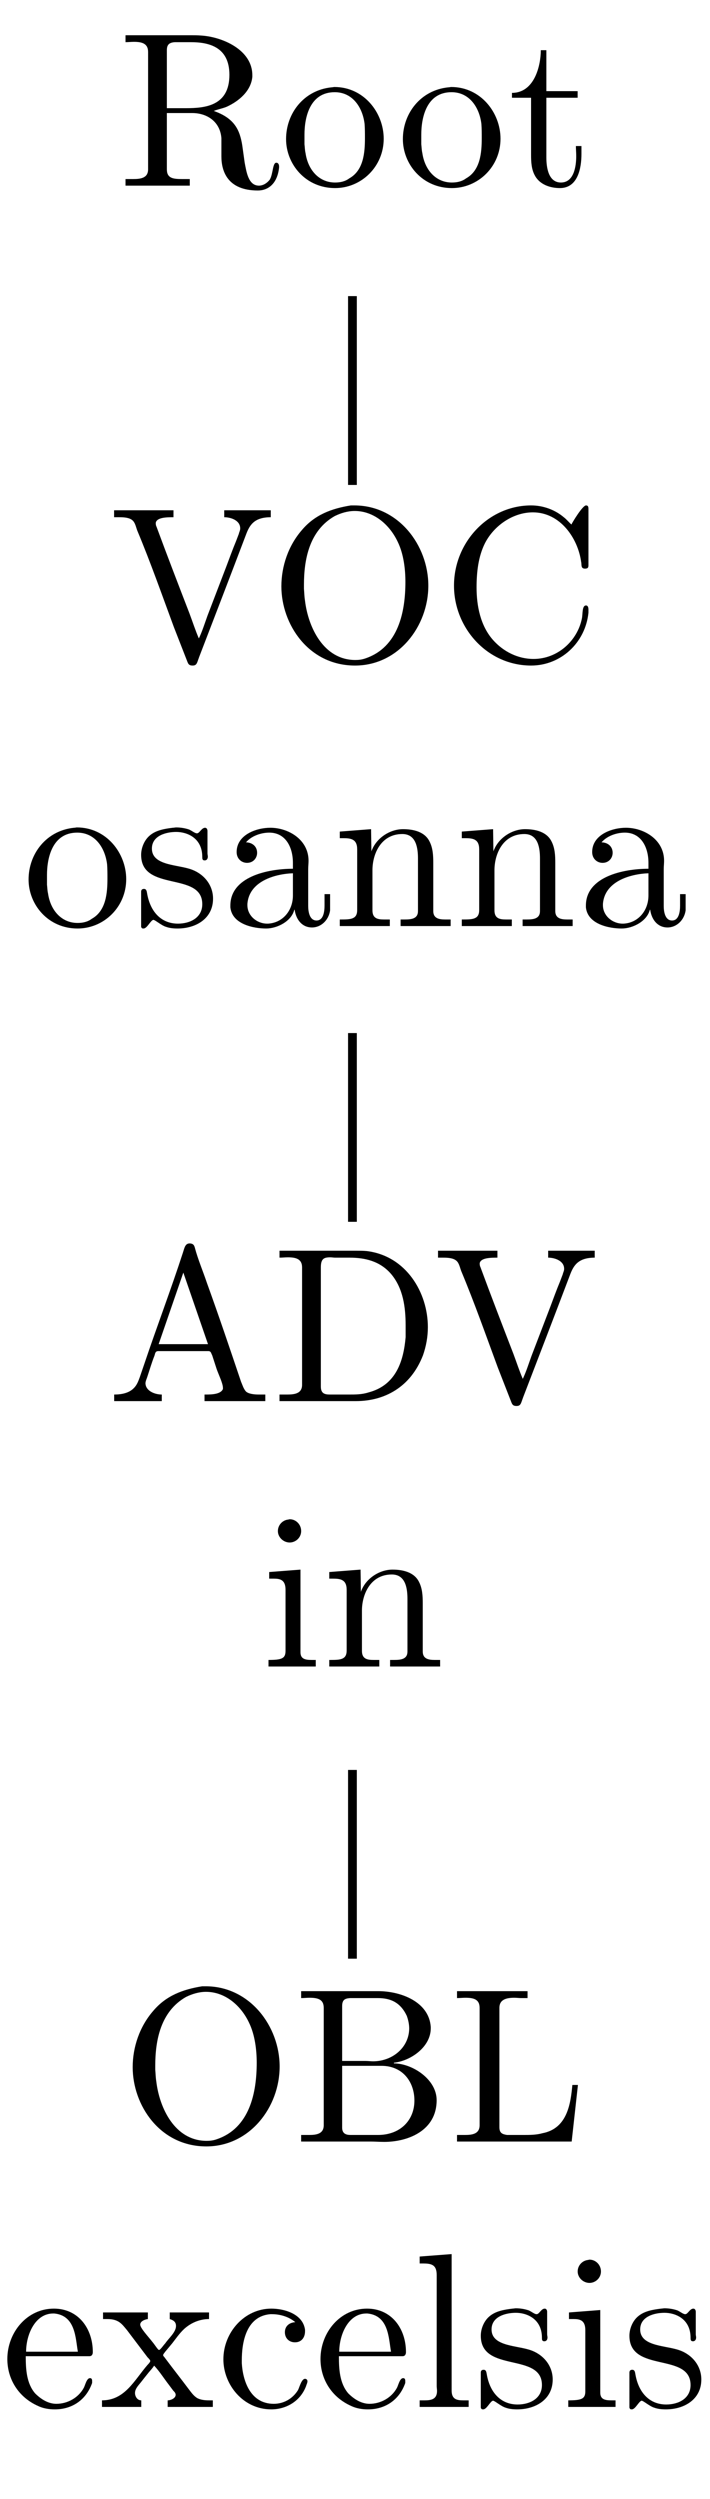 <?xml version="1.0" encoding="UTF-8"?>
<svg xmlns="http://www.w3.org/2000/svg" xmlns:xlink="http://www.w3.org/1999/xlink" width="31.93pt" height="112.41pt" viewBox="0 0 31.93 112.41" version="1.2">
<defs>
<g>
<symbol overflow="visible" id="glyph0-0">
<path style="stroke:none;" d=""/>
</symbol>
<symbol overflow="visible" id="glyph0-1">
<path style="stroke:none;" d="M 0.344 -6.781 L 0.344 -6.469 C 0.469 -6.469 0.594 -6.484 0.719 -6.484 C 1.062 -6.484 1.359 -6.422 1.359 -6.031 L 1.359 -0.75 C 1.359 -0.359 1.031 -0.312 0.688 -0.312 C 0.562 -0.312 0.453 -0.312 0.344 -0.312 L 0.344 -0.016 L 3.234 -0.016 L 3.234 -0.312 L 2.891 -0.312 C 2.484 -0.312 2.203 -0.344 2.203 -0.75 L 2.203 -3.281 L 3.344 -3.281 C 4 -3.281 4.594 -2.906 4.656 -2.156 L 4.656 -1.328 C 4.656 -0.656 4.938 0.203 6.297 0.203 C 6.75 0.203 7.172 -0.094 7.25 -0.828 L 7.25 -0.875 C 7.25 -0.953 7.219 -1.047 7.125 -1.047 C 6.953 -1.047 6.984 -0.531 6.828 -0.281 C 6.703 -0.125 6.531 -0.016 6.344 -0.016 C 5.859 -0.016 5.781 -0.656 5.703 -1.047 L 5.594 -1.828 C 5.484 -2.516 5.25 -3.047 4.312 -3.375 C 4.5 -3.453 4.703 -3.484 4.891 -3.562 C 5.438 -3.812 5.984 -4.266 6.047 -4.906 L 6.047 -4.984 C 6.047 -6.125 4.703 -6.703 3.766 -6.766 C 3.594 -6.781 3.438 -6.781 3.266 -6.781 Z M 2.203 -3.5 L 2.203 -6.109 C 2.203 -6.359 2.312 -6.453 2.562 -6.469 L 3.281 -6.469 C 4.078 -6.469 5.016 -6.266 5.016 -5 C 5.016 -3.609 3.938 -3.5 3.062 -3.5 Z M 2.203 -3.5 "/>
</symbol>
<symbol overflow="visible" id="glyph0-2">
<path style="stroke:none;" d="M 2.328 -4.438 C 1.078 -4.312 0.281 -3.266 0.281 -2.109 C 0.281 -0.984 1.156 0.094 2.484 0.094 C 3.672 0.094 4.672 -0.875 4.672 -2.125 C 4.672 -3.297 3.781 -4.453 2.453 -4.453 C 2.422 -4.453 2.375 -4.438 2.328 -4.438 Z M 1.109 -1.875 L 1.109 -2.312 C 1.109 -3.078 1.344 -4.219 2.469 -4.219 C 3.266 -4.219 3.719 -3.547 3.812 -2.797 C 3.828 -2.578 3.828 -2.375 3.828 -2.156 C 3.828 -1.5 3.766 -0.703 3.125 -0.344 C 2.938 -0.203 2.719 -0.156 2.484 -0.156 C 1.766 -0.156 1.266 -0.719 1.156 -1.484 C 1.125 -1.609 1.125 -1.75 1.109 -1.875 Z M 1.109 -1.875 "/>
</symbol>
<symbol overflow="visible" id="glyph0-3">
<path style="stroke:none;" d="M 1.469 -6.109 C 1.469 -5.422 1.188 -4.188 0.172 -4.188 L 0.172 -3.969 L 1.031 -3.969 L 1.031 -1.406 C 1.031 -1.078 1.047 -0.75 1.203 -0.469 C 1.422 -0.062 1.891 0.094 2.328 0.094 C 3.141 0.094 3.297 -0.812 3.297 -1.438 L 3.297 -1.797 L 3.047 -1.797 C 3.047 -1.656 3.062 -1.5 3.062 -1.344 C 3.062 -0.906 2.969 -0.156 2.375 -0.156 C 1.812 -0.156 1.719 -0.828 1.719 -1.281 L 1.719 -3.969 L 3.125 -3.969 L 3.125 -4.266 L 1.719 -4.266 L 1.719 -6.109 Z M 1.469 -6.109 "/>
</symbol>
<symbol overflow="visible" id="glyph0-4">
<path style="stroke:none;" d="M 0.188 -6.781 L 0.188 -6.469 L 0.422 -6.469 C 0.641 -6.469 0.875 -6.453 1.016 -6.328 C 1.141 -6.219 1.172 -6.016 1.234 -5.859 C 1.828 -4.438 2.344 -2.969 2.875 -1.531 L 3.484 0.031 C 3.531 0.156 3.578 0.203 3.719 0.203 C 3.844 0.203 3.891 0.156 3.938 0.031 L 4.016 -0.188 C 4.719 -2.016 5.422 -3.844 6.109 -5.656 C 6.266 -6.078 6.453 -6.469 7.234 -6.469 L 7.234 -6.781 L 5.141 -6.781 L 5.141 -6.469 C 5.438 -6.469 5.859 -6.328 5.859 -5.969 L 5.859 -5.953 C 5.859 -5.875 5.812 -5.797 5.797 -5.719 L 5.672 -5.391 C 5.516 -5.016 5.375 -4.625 5.234 -4.25 L 4.391 -2.047 C 4.266 -1.703 4.156 -1.344 4 -1.016 C 3.844 -1.375 3.719 -1.766 3.578 -2.141 C 3.078 -3.438 2.578 -4.734 2.094 -6.047 C 2.078 -6.078 2.062 -6.125 2.062 -6.188 L 2.062 -6.219 C 2.109 -6.469 2.578 -6.469 2.859 -6.469 L 2.859 -6.781 Z M 0.188 -6.781 "/>
</symbol>
<symbol overflow="visible" id="glyph0-5">
<path style="stroke:none;" d="M 3.672 -7 C 2.797 -6.859 2.047 -6.578 1.469 -5.891 C 0.859 -5.188 0.547 -4.266 0.547 -3.359 C 0.547 -1.656 1.766 0.203 3.859 0.203 C 5.812 0.203 7.156 -1.562 7.156 -3.391 C 7.156 -5.203 5.812 -7 3.828 -7 C 3.781 -7 3.719 -7 3.672 -7 Z M 1.562 -3.25 L 1.562 -3.422 C 1.562 -4.562 1.797 -5.859 2.938 -6.516 C 3.219 -6.656 3.531 -6.75 3.844 -6.75 C 4.688 -6.75 5.406 -6.156 5.781 -5.359 C 6.047 -4.812 6.125 -4.125 6.125 -3.562 C 6.125 -2.25 5.828 -0.609 4.297 -0.109 C 4.156 -0.062 4.016 -0.047 3.875 -0.047 C 2.438 -0.047 1.75 -1.531 1.609 -2.719 C 1.578 -2.906 1.578 -3.078 1.562 -3.25 Z M 1.562 -3.25 "/>
</symbol>
<symbol overflow="visible" id="glyph0-6">
<path style="stroke:none;" d="M 5.828 -6.141 C 5.719 -6.234 5.609 -6.375 5.484 -6.469 C 5.078 -6.812 4.547 -7 4.016 -7 C 2.109 -7 0.547 -5.359 0.547 -3.391 C 0.547 -1.484 2.047 0.203 4.016 0.203 C 5.344 0.203 6.453 -0.812 6.594 -2.172 C 6.594 -2.234 6.594 -2.266 6.594 -2.312 C 6.594 -2.422 6.562 -2.5 6.484 -2.5 C 6.297 -2.5 6.344 -2.109 6.297 -1.906 C 6.094 -0.906 5.203 -0.094 4.125 -0.094 C 3.422 -0.094 2.766 -0.422 2.297 -0.953 C 1.734 -1.594 1.562 -2.484 1.562 -3.312 C 1.562 -4 1.641 -4.703 1.938 -5.297 C 2.344 -6.094 3.203 -6.688 4.094 -6.688 C 5.328 -6.688 6.125 -5.516 6.266 -4.453 C 6.297 -4.344 6.234 -4.156 6.438 -4.156 C 6.578 -4.156 6.594 -4.219 6.594 -4.312 L 6.594 -6.828 C 6.594 -6.906 6.594 -7 6.484 -7 C 6.328 -7 5.859 -6.219 5.828 -6.141 Z M 5.828 -6.141 "/>
</symbol>
<symbol overflow="visible" id="glyph0-7">
<path style="stroke:none;" d="M 1.75 -4.438 C 1.375 -4.391 0.984 -4.328 0.703 -4.078 C 0.469 -3.875 0.328 -3.531 0.328 -3.219 C 0.328 -1.531 3.078 -2.484 3.078 -1 C 3.078 -0.391 2.531 -0.125 1.984 -0.125 C 1.234 -0.125 0.734 -0.656 0.594 -1.5 C 0.578 -1.594 0.562 -1.688 0.453 -1.688 C 0.359 -1.688 0.328 -1.625 0.328 -1.562 L 0.328 0.016 C 0.344 0.062 0.359 0.094 0.422 0.094 L 0.438 0.094 C 0.594 0.094 0.75 -0.266 0.875 -0.297 C 0.953 -0.297 1.234 -0.047 1.438 0.016 C 1.609 0.078 1.781 0.094 1.969 0.094 C 2.781 0.094 3.562 -0.344 3.562 -1.25 C 3.562 -1.906 3.094 -2.438 2.438 -2.609 C 1.828 -2.781 0.812 -2.781 0.812 -3.5 C 0.812 -4.094 1.469 -4.25 1.906 -4.25 C 2.391 -4.25 3.078 -3.984 3.078 -3.125 C 3.078 -3.047 3.078 -2.969 3.188 -2.969 C 3.281 -2.969 3.328 -3.047 3.328 -3.141 C 3.328 -3.188 3.312 -3.234 3.312 -3.281 L 3.312 -4.297 C 3.312 -4.359 3.281 -4.438 3.203 -4.438 C 3.047 -4.438 2.953 -4.188 2.844 -4.188 L 2.828 -4.188 C 2.75 -4.188 2.594 -4.312 2.484 -4.359 C 2.297 -4.422 2.094 -4.453 1.906 -4.453 C 1.859 -4.453 1.797 -4.438 1.75 -4.438 Z M 1.75 -4.438 "/>
</symbol>
<symbol overflow="visible" id="glyph0-8">
<path style="stroke:none;" d="M 1.109 -3.781 C 1.359 -4.078 1.797 -4.219 2.156 -4.219 C 2.891 -4.219 3.219 -3.562 3.219 -2.859 L 3.219 -2.594 C 2.078 -2.594 0.406 -2.234 0.406 -0.938 L 0.406 -0.859 C 0.484 -0.094 1.453 0.094 2.016 0.094 C 2.516 0.094 3.156 -0.234 3.281 -0.75 L 3.297 -0.75 C 3.359 -0.312 3.625 0.047 4.078 0.047 C 4.484 0.047 4.828 -0.281 4.891 -0.719 L 4.891 -1.453 L 4.641 -1.453 L 4.641 -0.938 C 4.641 -0.672 4.594 -0.266 4.281 -0.266 C 3.969 -0.266 3.906 -0.656 3.906 -0.922 L 3.906 -2.578 C 3.906 -2.703 3.922 -2.828 3.922 -2.953 C 3.922 -3.906 3.016 -4.438 2.203 -4.438 C 1.578 -4.438 0.688 -4.125 0.688 -3.344 C 0.688 -3.047 0.906 -2.859 1.156 -2.859 C 1.438 -2.859 1.609 -3.078 1.609 -3.312 C 1.609 -3.609 1.375 -3.781 1.109 -3.781 Z M 3.219 -2.391 L 3.219 -1.391 C 3.219 -0.703 2.75 -0.156 2.094 -0.125 L 2.062 -0.125 C 1.594 -0.125 1.172 -0.484 1.172 -0.953 L 1.172 -1.016 C 1.25 -2.016 2.375 -2.359 3.219 -2.391 Z M 3.219 -2.391 "/>
</symbol>
<symbol overflow="visible" id="glyph0-9">
<path style="stroke:none;" d="M 0.312 -4.266 L 0.312 -3.969 L 0.469 -3.969 C 0.797 -3.969 1.094 -3.938 1.094 -3.469 L 1.094 -0.734 C 1.094 -0.328 0.812 -0.312 0.375 -0.312 L 0.312 -0.312 L 0.312 -0.016 L 2.562 -0.016 L 2.562 -0.312 L 2.297 -0.312 C 2.016 -0.312 1.781 -0.359 1.781 -0.719 L 1.781 -2.531 C 1.781 -3.25 2.156 -4.156 3.125 -4.156 C 3.766 -4.156 3.828 -3.484 3.828 -3.047 L 3.828 -0.688 C 3.828 -0.344 3.531 -0.312 3.234 -0.312 L 3.047 -0.312 L 3.047 -0.016 L 5.297 -0.016 L 5.297 -0.312 L 5.047 -0.312 C 4.781 -0.312 4.516 -0.359 4.516 -0.688 L 4.516 -2.859 C 4.516 -3.188 4.5 -3.531 4.344 -3.828 C 4.125 -4.266 3.609 -4.375 3.156 -4.375 C 2.562 -4.375 1.938 -3.969 1.734 -3.375 L 1.719 -4.375 Z M 0.312 -4.266 "/>
</symbol>
<symbol overflow="visible" id="glyph0-10">
<path style="stroke:none;" d="M 0.312 -0.312 L 0.312 -0.016 L 2.453 -0.016 L 2.453 -0.312 C 2.141 -0.312 1.734 -0.469 1.719 -0.812 C 1.719 -0.906 1.766 -1 1.797 -1.094 C 1.906 -1.422 2 -1.75 2.125 -2.062 C 2.156 -2.156 2.156 -2.266 2.297 -2.266 L 4.547 -2.266 C 4.672 -2.266 4.672 -2.156 4.719 -2.078 L 4.922 -1.453 C 5.016 -1.188 5.203 -0.812 5.203 -0.609 L 5.203 -0.562 C 5.109 -0.328 4.719 -0.312 4.438 -0.312 L 4.375 -0.312 L 4.375 -0.016 L 7.109 -0.016 L 7.109 -0.312 L 6.812 -0.312 C 6.594 -0.312 6.344 -0.344 6.234 -0.453 C 6.125 -0.578 6.078 -0.75 6.016 -0.891 C 5.516 -2.375 5.016 -3.859 4.484 -5.328 C 4.312 -5.844 4.078 -6.391 3.938 -6.922 C 3.906 -7.047 3.844 -7.109 3.703 -7.109 C 3.5 -7.109 3.469 -6.891 3.406 -6.703 C 2.859 -5.016 2.234 -3.375 1.672 -1.703 L 1.469 -1.109 C 1.406 -0.938 1.344 -0.75 1.203 -0.609 C 0.984 -0.375 0.641 -0.312 0.312 -0.312 Z M 2.312 -2.578 L 3.422 -5.797 L 4.531 -2.578 Z M 2.312 -2.578 "/>
</symbol>
<symbol overflow="visible" id="glyph0-11">
<path style="stroke:none;" d="M 0.344 -6.781 L 0.344 -6.469 C 0.469 -6.469 0.594 -6.484 0.719 -6.484 C 1.062 -6.484 1.359 -6.422 1.359 -6.031 L 1.359 -0.75 C 1.359 -0.359 1.031 -0.312 0.688 -0.312 C 0.562 -0.312 0.453 -0.312 0.344 -0.312 L 0.344 -0.016 L 3.781 -0.016 C 5.047 -0.016 6.234 -0.625 6.797 -2.078 C 6.938 -2.484 7.016 -2.906 7.016 -3.344 C 7.016 -4.891 6.047 -6.547 4.266 -6.766 C 4.109 -6.781 3.938 -6.781 3.781 -6.781 Z M 6.016 -3.094 L 6.016 -2.891 C 5.922 -1.828 5.594 -0.734 4.344 -0.406 C 4.047 -0.312 3.766 -0.312 3.453 -0.312 L 2.609 -0.312 C 2.375 -0.312 2.203 -0.359 2.203 -0.672 C 2.203 -0.75 2.203 -0.812 2.203 -0.875 L 2.203 -5.75 C 2.203 -5.844 2.203 -5.938 2.203 -6.031 C 2.203 -6.422 2.344 -6.484 2.625 -6.484 C 2.703 -6.484 2.781 -6.469 2.844 -6.469 L 3.5 -6.469 C 4.188 -6.469 4.875 -6.312 5.375 -5.719 C 5.906 -5.078 6.016 -4.234 6.016 -3.422 L 6.016 -3.312 C 6.016 -3.234 6.016 -3.172 6.016 -3.094 Z M 6.016 -3.094 "/>
</symbol>
<symbol overflow="visible" id="glyph0-12">
<path style="stroke:none;" d="M 0.359 -4.266 L 0.359 -3.969 L 0.562 -3.969 C 0.844 -3.969 1.094 -3.922 1.094 -3.469 L 1.094 -0.719 C 1.094 -0.375 0.922 -0.312 0.328 -0.312 L 0.328 -0.016 L 2.453 -0.016 L 2.453 -0.312 L 2.266 -0.312 C 2 -0.312 1.766 -0.344 1.766 -0.656 L 1.766 -4.375 Z M 1.203 -6.625 C 0.953 -6.594 0.75 -6.375 0.75 -6.109 C 0.75 -5.828 1 -5.594 1.281 -5.594 C 1.547 -5.594 1.797 -5.812 1.797 -6.109 C 1.797 -6.406 1.562 -6.641 1.281 -6.641 C 1.25 -6.641 1.234 -6.625 1.203 -6.625 Z M 1.203 -6.625 "/>
</symbol>
<symbol overflow="visible" id="glyph0-13">
<path style="stroke:none;" d="M 0.359 -6.781 L 0.359 -6.469 C 0.484 -6.469 0.609 -6.484 0.734 -6.484 C 1.094 -6.484 1.375 -6.422 1.375 -6.031 L 1.375 -0.75 C 1.375 -0.359 1.047 -0.312 0.719 -0.312 C 0.578 -0.312 0.469 -0.312 0.359 -0.312 L 0.359 -0.016 L 3.484 -0.016 C 3.688 -0.016 3.891 0 4.094 0 C 5.156 0 6.453 -0.5 6.453 -1.875 C 6.453 -2.828 5.344 -3.531 4.531 -3.531 L 4.531 -3.562 C 5.281 -3.641 6.188 -4.266 6.188 -5.109 L 6.188 -5.172 C 6.109 -6.312 4.828 -6.781 3.828 -6.781 C 3.641 -6.781 3.438 -6.781 3.25 -6.781 Z M 2.203 -3.422 L 3.969 -3.422 C 4.938 -3.422 5.453 -2.688 5.453 -1.859 C 5.453 -0.984 4.828 -0.312 3.812 -0.312 C 3.656 -0.312 3.5 -0.312 3.344 -0.312 L 2.578 -0.312 C 2.375 -0.312 2.203 -0.375 2.203 -0.641 Z M 2.203 -3.641 L 2.203 -6.109 C 2.203 -6.406 2.344 -6.453 2.562 -6.469 L 3.812 -6.469 C 4.391 -6.469 4.828 -6.266 5.109 -5.672 C 5.172 -5.5 5.219 -5.297 5.219 -5.094 C 5.203 -4.219 4.438 -3.625 3.594 -3.625 C 3.484 -3.625 3.375 -3.641 3.266 -3.641 Z M 2.203 -3.641 "/>
</symbol>
<symbol overflow="visible" id="glyph0-14">
<path style="stroke:none;" d="M 0.328 -6.781 L 0.328 -6.469 C 0.453 -6.469 0.578 -6.484 0.703 -6.484 C 1.062 -6.484 1.344 -6.422 1.344 -6.031 L 1.344 -0.75 C 1.344 -0.359 1.016 -0.312 0.688 -0.312 C 0.562 -0.312 0.438 -0.312 0.328 -0.312 L 0.328 -0.016 L 5.484 -0.016 L 5.766 -2.562 L 5.516 -2.562 C 5.438 -1.766 5.312 -0.609 4.172 -0.391 C 3.891 -0.312 3.594 -0.312 3.312 -0.312 L 2.578 -0.312 C 2.375 -0.344 2.234 -0.391 2.234 -0.656 L 2.234 -6.031 C 2.234 -6.422 2.578 -6.484 2.906 -6.484 C 3.016 -6.484 3.125 -6.469 3.203 -6.469 L 3.5 -6.469 L 3.5 -6.781 Z M 0.328 -6.781 "/>
</symbol>
<symbol overflow="visible" id="glyph0-15">
<path style="stroke:none;" d="M 1.109 -2.297 L 3.969 -2.297 C 4.078 -2.297 4.125 -2.375 4.125 -2.484 C 4.125 -3.531 3.484 -4.438 2.375 -4.438 C 1.156 -4.438 0.281 -3.359 0.281 -2.172 C 0.281 -1.266 0.781 -0.453 1.656 -0.062 C 1.875 0.047 2.156 0.094 2.391 0.094 L 2.422 0.094 C 3.188 0.094 3.828 -0.328 4.094 -1.094 C 4.094 -1.125 4.094 -1.156 4.094 -1.188 C 4.094 -1.266 4.062 -1.312 4 -1.312 C 3.844 -1.312 3.781 -0.984 3.719 -0.875 C 3.484 -0.438 3 -0.156 2.484 -0.156 C 2.125 -0.156 1.797 -0.359 1.531 -0.625 C 1.141 -1.078 1.109 -1.719 1.109 -2.297 Z M 1.125 -2.5 C 1.125 -3.266 1.531 -4.219 2.344 -4.219 L 2.391 -4.219 C 3.359 -4.125 3.344 -3.094 3.453 -2.5 Z M 1.125 -2.5 "/>
</symbol>
<symbol overflow="visible" id="glyph0-16">
<path style="stroke:none;" d="M 0.172 -4.266 L 0.172 -3.969 L 0.359 -3.969 C 0.875 -3.969 1.016 -3.75 1.25 -3.469 L 2.172 -2.25 C 2.219 -2.203 2.297 -2.125 2.297 -2.078 C 2.281 -2.016 2.203 -1.938 2.172 -1.906 C 1.578 -1.219 1.156 -0.312 0.125 -0.312 L 0.125 -0.016 L 1.891 -0.016 L 1.891 -0.312 C 1.703 -0.312 1.609 -0.5 1.609 -0.641 C 1.609 -0.828 1.75 -0.969 1.875 -1.125 C 1.984 -1.266 2.109 -1.422 2.234 -1.578 C 2.312 -1.672 2.406 -1.766 2.469 -1.875 C 2.719 -1.609 2.922 -1.281 3.141 -1 L 3.328 -0.75 C 3.375 -0.703 3.438 -0.641 3.438 -0.562 C 3.438 -0.406 3.219 -0.312 3.078 -0.312 L 3.078 -0.016 L 5.109 -0.016 L 5.109 -0.312 L 4.938 -0.312 C 4.766 -0.312 4.578 -0.328 4.422 -0.406 C 4.25 -0.5 4.125 -0.688 4.016 -0.828 C 3.688 -1.266 3.344 -1.703 3.016 -2.141 L 2.922 -2.266 C 2.906 -2.281 2.875 -2.312 2.875 -2.344 C 2.875 -2.391 2.938 -2.453 2.969 -2.5 L 3.281 -2.875 C 3.453 -3.094 3.609 -3.328 3.828 -3.531 C 4.125 -3.797 4.516 -3.969 4.938 -3.969 L 4.938 -4.266 L 3.172 -4.266 L 3.172 -3.969 C 3.375 -3.906 3.453 -3.812 3.453 -3.656 C 3.453 -3.375 3.125 -3.109 2.969 -2.875 C 2.891 -2.797 2.75 -2.578 2.688 -2.578 C 2.641 -2.578 2.5 -2.812 2.406 -2.922 C 2.188 -3.203 1.844 -3.562 1.844 -3.719 C 1.844 -3.875 2.062 -3.953 2.188 -3.969 L 2.188 -4.266 Z M 0.172 -4.266 "/>
</symbol>
<symbol overflow="visible" id="glyph0-17">
<path style="stroke:none;" d="M 3.562 -3.828 C 3.297 -3.812 3.094 -3.656 3.094 -3.375 C 3.094 -3.109 3.281 -2.922 3.547 -2.922 C 3.844 -2.922 4 -3.141 4 -3.422 L 4 -3.484 C 3.906 -4.203 3.062 -4.438 2.484 -4.438 C 1.281 -4.438 0.328 -3.375 0.328 -2.156 C 0.328 -1.031 1.203 0.094 2.484 0.094 C 3.125 0.094 3.781 -0.25 4.047 -0.953 C 4.062 -1.016 4.109 -1.094 4.109 -1.172 C 4.109 -1.234 4.062 -1.281 4 -1.281 C 3.844 -1.281 3.75 -0.906 3.688 -0.781 C 3.453 -0.391 3.047 -0.156 2.594 -0.156 C 1.531 -0.156 1.203 -1.203 1.156 -1.984 L 1.156 -2.109 C 1.156 -2.906 1.344 -4.094 2.438 -4.188 L 2.516 -4.188 C 2.875 -4.188 3.266 -4.078 3.562 -3.828 Z M 3.562 -3.828 "/>
</symbol>
<symbol overflow="visible" id="glyph0-18">
<path style="stroke:none;" d="M 0.328 -6.781 L 0.328 -6.469 L 0.469 -6.469 C 0.844 -6.469 1.094 -6.422 1.094 -5.953 L 1.094 -0.953 C 1.094 -0.875 1.109 -0.812 1.109 -0.734 C 1.109 -0.359 0.844 -0.312 0.562 -0.312 L 0.328 -0.312 L 0.328 -0.016 L 2.531 -0.016 L 2.531 -0.312 L 2.281 -0.312 C 2 -0.312 1.766 -0.359 1.766 -0.75 L 1.766 -6.891 Z M 0.328 -6.781 "/>
</symbol>
</g>
<clipPath id="clip1">
  <path d="M 0.047 103 L 5 103 L 5 109 L 0.047 109 Z M 0.047 103 "/>
</clipPath>
<clipPath id="clip2">
  <path d="M 28 103 L 31.812 103 L 31.812 109 L 28 109 Z M 28 103 "/>
</clipPath>
</defs>
<g id="surface1">
<g style="fill:rgb(0%,0%,0%);fill-opacity:1;">
  <use xlink:href="#glyph0-1" x="5.301" y="8.366"/>
</g>
<g style="fill:rgb(0%,0%,0%);fill-opacity:1;">
  <use xlink:href="#glyph0-2" x="12.584" y="8.366"/>
</g>
<g style="fill:rgb(0%,0%,0%);fill-opacity:1;">
  <use xlink:href="#glyph0-2" x="17.837" y="8.366"/>
</g>
<g style="fill:rgb(0%,0%,0%);fill-opacity:1;">
  <use xlink:href="#glyph0-3" x="22.852" y="8.366"/>
</g>
<path style="fill:none;stroke-width:3.985;stroke-linecap:butt;stroke-linejoin:miter;stroke:rgb(0%,0%,0%);stroke-opacity:1;stroke-miterlimit:10;" d="M 159.606 909.189 L 159.606 994.988 " transform="matrix(0.099,0,0,-0.099,0.049,111.823)"/>
<g style="fill:rgb(0%,0%,0%);fill-opacity:1;">
  <use xlink:href="#glyph0-4" x="4.943" y="29.734"/>
</g>
<g style="fill:rgb(0%,0%,0%);fill-opacity:1;">
  <use xlink:href="#glyph0-5" x="12.107" y="29.734"/>
</g>
<g style="fill:rgb(0%,0%,0%);fill-opacity:1;">
  <use xlink:href="#glyph0-6" x="19.87" y="29.734"/>
</g>
<g style="fill:rgb(0%,0%,0%);fill-opacity:1;">
  <use xlink:href="#glyph0-2" x="1.004" y="41.671"/>
</g>
<g style="fill:rgb(0%,0%,0%);fill-opacity:1;">
  <use xlink:href="#glyph0-7" x="6.019" y="41.671"/>
</g>
<g style="fill:rgb(0%,0%,0%);fill-opacity:1;">
  <use xlink:href="#glyph0-8" x="9.954" y="41.671"/>
</g>
<g style="fill:rgb(0%,0%,0%);fill-opacity:1;">
  <use xlink:href="#glyph0-9" x="14.969" y="41.671"/>
</g>
<g style="fill:rgb(0%,0%,0%);fill-opacity:1;">
  <use xlink:href="#glyph0-9" x="20.456" y="41.671"/>
</g>
<g style="fill:rgb(0%,0%,0%);fill-opacity:1;">
  <use xlink:href="#glyph0-8" x="25.943" y="41.671"/>
</g>
<path style="fill:none;stroke-width:3.985;stroke-linecap:butt;stroke-linejoin:miter;stroke:rgb(0%,0%,0%);stroke-opacity:1;stroke-miterlimit:10;" d="M 159.606 574.394 L 159.606 660.154 " transform="matrix(0.099,0,0,-0.099,0.049,111.823)"/>
<g style="fill:rgb(0%,0%,0%);fill-opacity:1;">
  <use xlink:href="#glyph0-10" x="4.823" y="63.039"/>
</g>
<g style="fill:rgb(0%,0%,0%);fill-opacity:1;">
  <use xlink:href="#glyph0-11" x="12.226" y="63.039"/>
</g>
<g style="fill:rgb(0%,0%,0%);fill-opacity:1;">
  <use xlink:href="#glyph0-4" x="19.511" y="63.039"/>
</g>
<g style="fill:rgb(0%,0%,0%);fill-opacity:1;">
  <use xlink:href="#glyph0-12" x="11.747" y="74.977"/>
</g>
<g style="fill:rgb(0%,0%,0%);fill-opacity:1;">
  <use xlink:href="#glyph0-9" x="14.496" y="74.977"/>
</g>
<path style="fill:none;stroke-width:3.985;stroke-linecap:butt;stroke-linejoin:miter;stroke:rgb(0%,0%,0%);stroke-opacity:1;stroke-miterlimit:10;" d="M 159.606 239.599 L 159.606 325.359 " transform="matrix(0.099,0,0,-0.099,0.049,111.823)"/>
<g style="fill:rgb(0%,0%,0%);fill-opacity:1;">
  <use xlink:href="#glyph0-5" x="5.42" y="96.344"/>
</g>
<g style="fill:rgb(0%,0%,0%);fill-opacity:1;">
  <use xlink:href="#glyph0-13" x="13.184" y="96.344"/>
</g>
<g style="fill:rgb(0%,0%,0%);fill-opacity:1;">
  <use xlink:href="#glyph0-14" x="20.225" y="96.344"/>
</g>
<g clip-path="url(#clip1)" clip-rule="nonzero">
<g style="fill:rgb(0%,0%,0%);fill-opacity:1;">
  <use xlink:href="#glyph0-15" x="0.049" y="108.281"/>
</g>
</g>
<g style="fill:rgb(0%,0%,0%);fill-opacity:1;">
  <use xlink:href="#glyph0-16" x="4.462" y="108.281"/>
</g>
<g style="fill:rgb(0%,0%,0%);fill-opacity:1;">
  <use xlink:href="#glyph0-17" x="9.718" y="108.281"/>
</g>
<g style="fill:rgb(0%,0%,0%);fill-opacity:1;">
  <use xlink:href="#glyph0-15" x="14.132" y="108.281"/>
</g>
<g style="fill:rgb(0%,0%,0%);fill-opacity:1;">
  <use xlink:href="#glyph0-18" x="18.545" y="108.281"/>
</g>
<g style="fill:rgb(0%,0%,0%);fill-opacity:1;">
  <use xlink:href="#glyph0-7" x="21.294" y="108.281"/>
</g>
<g style="fill:rgb(0%,0%,0%);fill-opacity:1;">
  <use xlink:href="#glyph0-12" x="25.229" y="108.281"/>
</g>
<g clip-path="url(#clip2)" clip-rule="nonzero">
<g style="fill:rgb(0%,0%,0%);fill-opacity:1;">
  <use xlink:href="#glyph0-7" x="27.978" y="108.281"/>
</g>
</g>
</g>
</svg>
